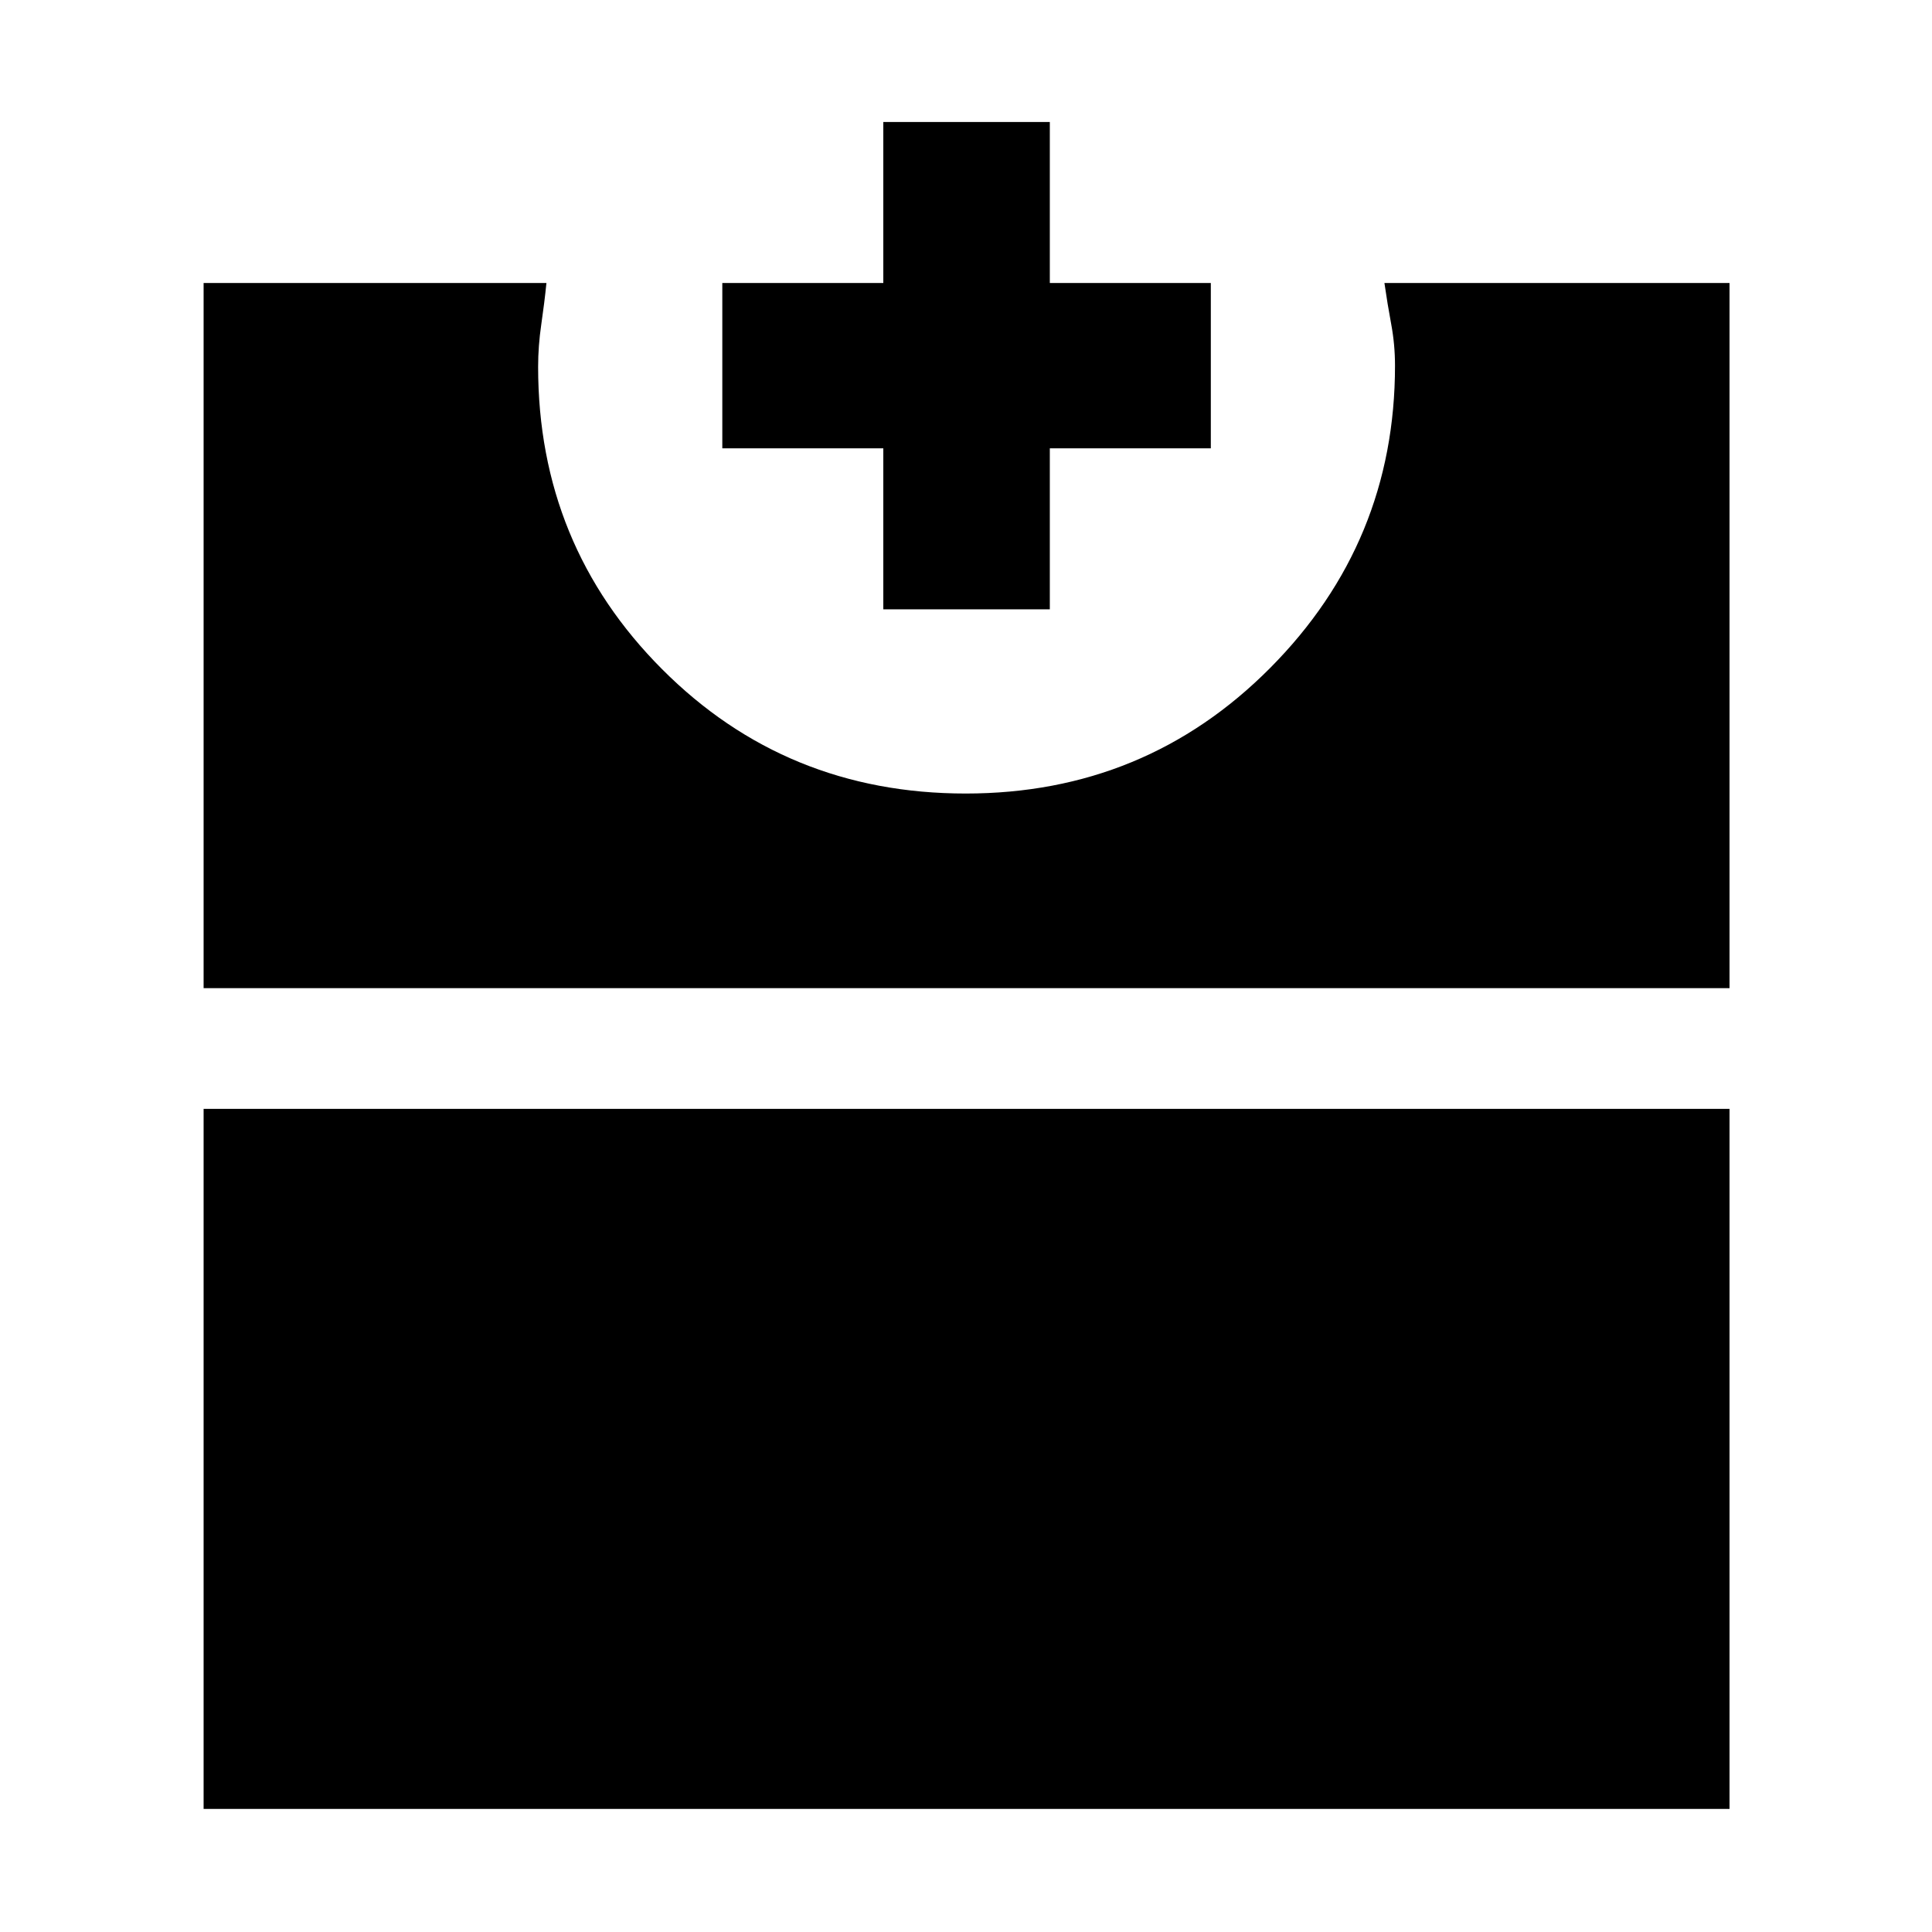 <svg xmlns="http://www.w3.org/2000/svg" height="48" viewBox="0 -960 960 960" width="48"><path d="M101.17-61.17V-409h758.22v347.83H101.17Zm0-407.83v-350.39h170.35q-1 9.88-2.56 20.59-1.57 10.72-1.57 21.06 0 88.52 61.62 150.28 61.61 61.76 150.84 61.76 89.29 0 151.31-62.42 62.01-62.43 62.01-150.18 0-10.5-1.88-20.59t-3.38-20.5h171.48V-469H101.17Zm337.74-188.22v-80h-80v-82.17h80v-80h82.74v80h80v82.17h-80v80h-82.74Z"/></svg>